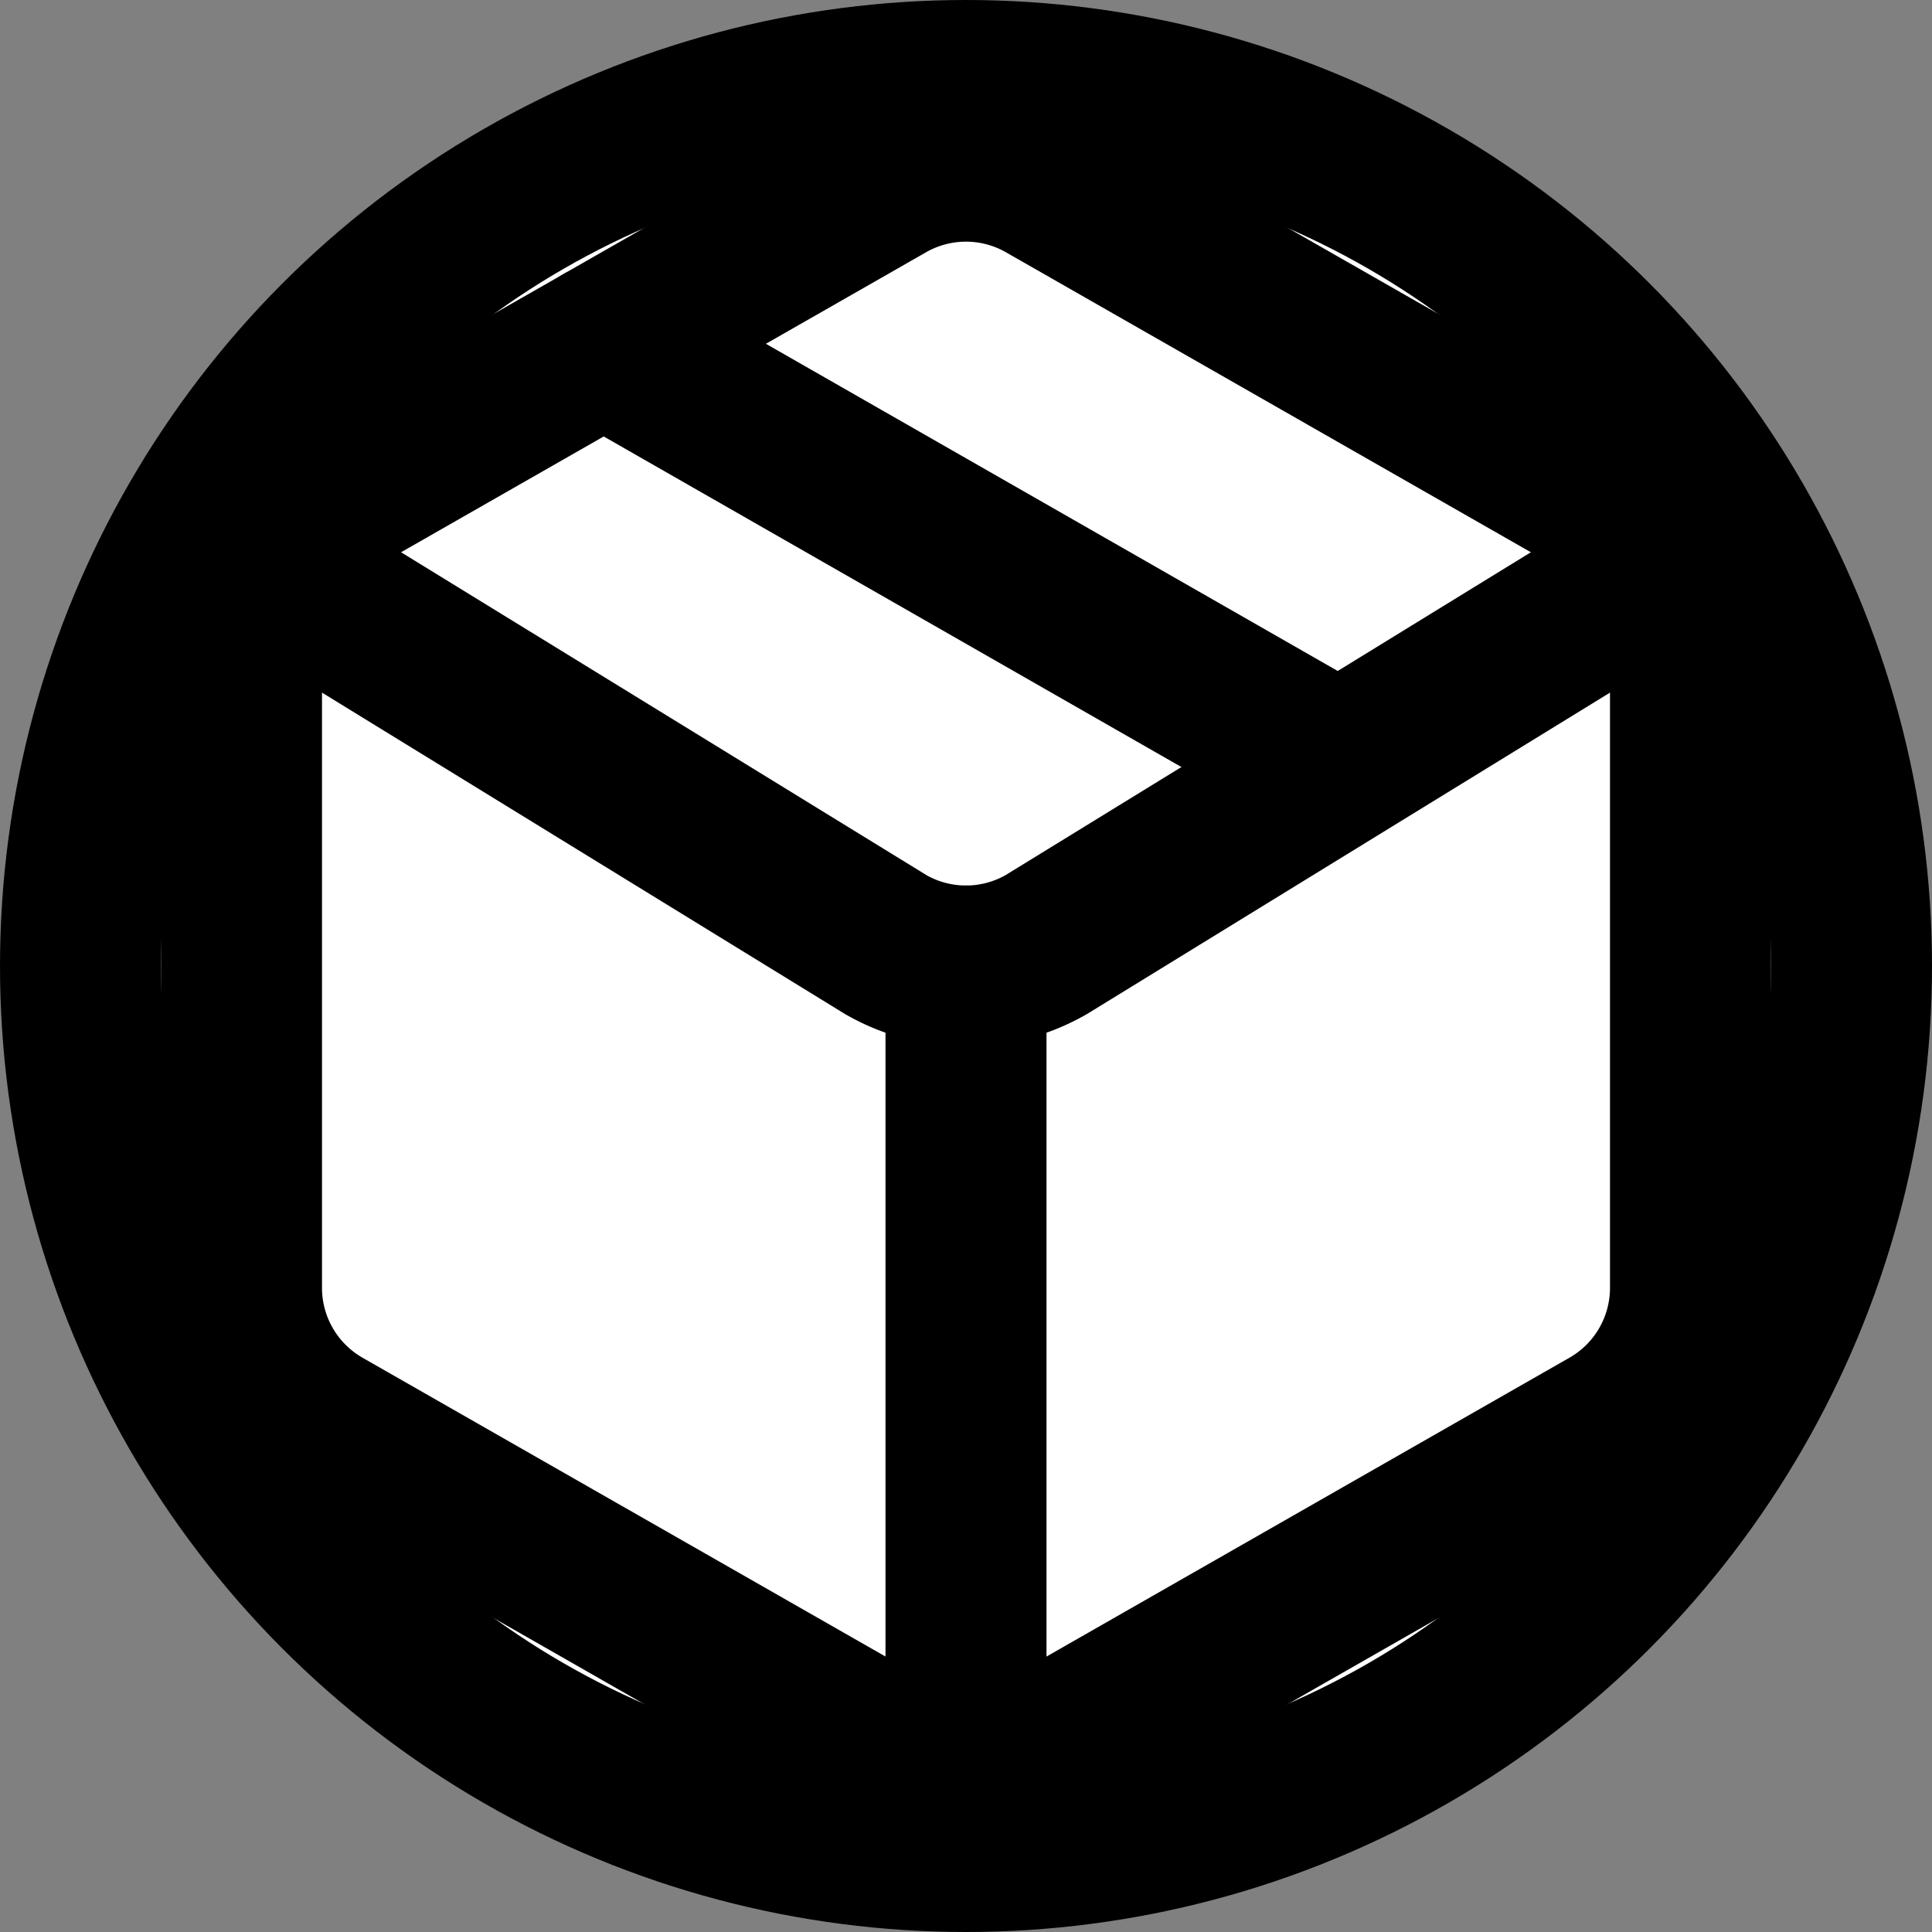 <svg xmlns="http://www.w3.org/2000/svg" width="24" height="24" viewBox="0 0 24 24" fill="none" stroke="currentColor" stroke-width="2" stroke-linecap="round" stroke-linejoin="round" class="lucide lucide-package">
  <rect x="0" y="0" width="24" height="24" fill="#808080" stroke="none"/>
  <circle cx="12" cy="12" r="11" fill="white"/>
  <path d="M11 21.73a2 2 0 0 0 2 0l7-4A2 2 0 0 0 21 16V8a2 2 0 0 0-1-1.73l-7-4a2 2 0 0 0-2 0l-7 4A2 2 0 0 0 3 8v8a2 2 0 0 0 1 1.73z"/>
  <path d="M12 22V12"/>
  <path d="m3.3 7 7.703 4.734a2 2 0 0 0 1.994 0L20.7 7"/>
  <path d="m7.5 4.27 9 5.15"/>
</svg>